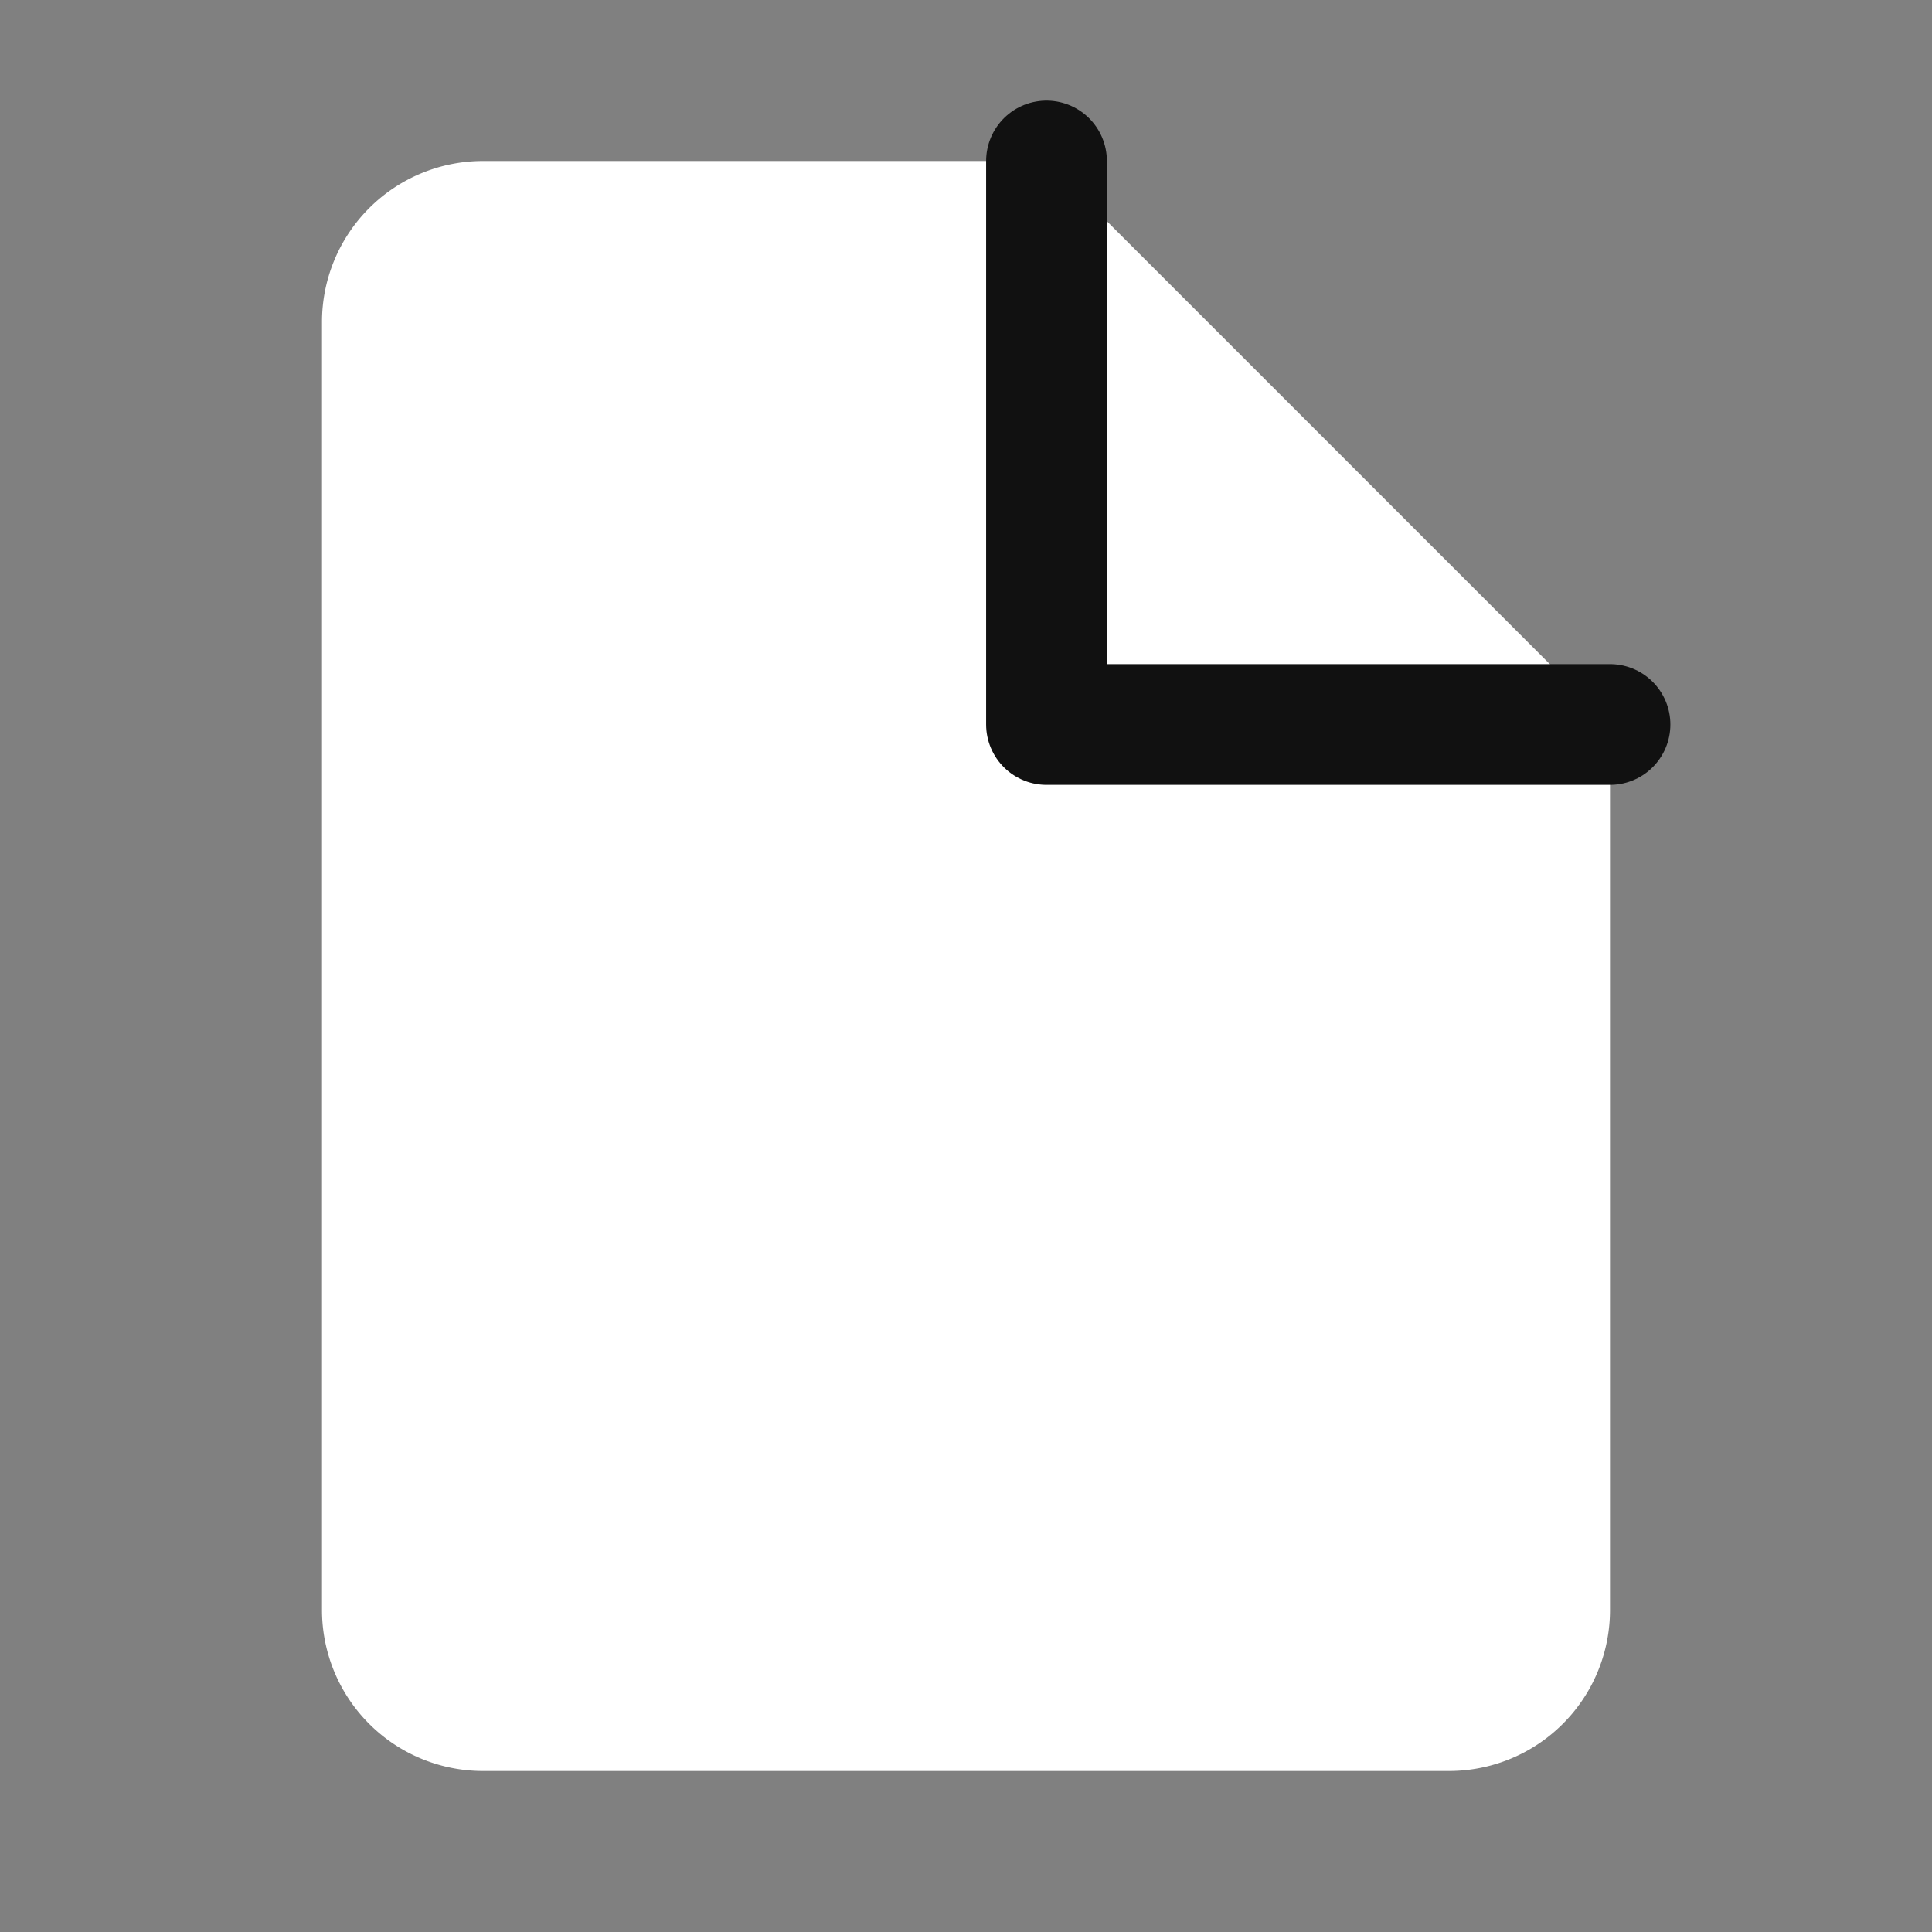 <svg xmlns="http://www.w3.org/2000/svg" width="24" height="24" viewBox="0 0 24 24" fill="#fff" stroke="none" stroke-width="1.5" stroke-linecap="round" stroke-linejoin="round" class="feather feather-file">
  <rect x="0" y="0" width="24" height="24" fill="#808080" stroke="none"/>
  <path d="M13 2H6a2 2 0 0 0-2 2v16a2 2 0 0 0 2 2h12a2 2 0 0 0 2-2V9z"></path>
  <polyline points="13 2 13 9 20 9" stroke="#111"></polyline>
</svg>